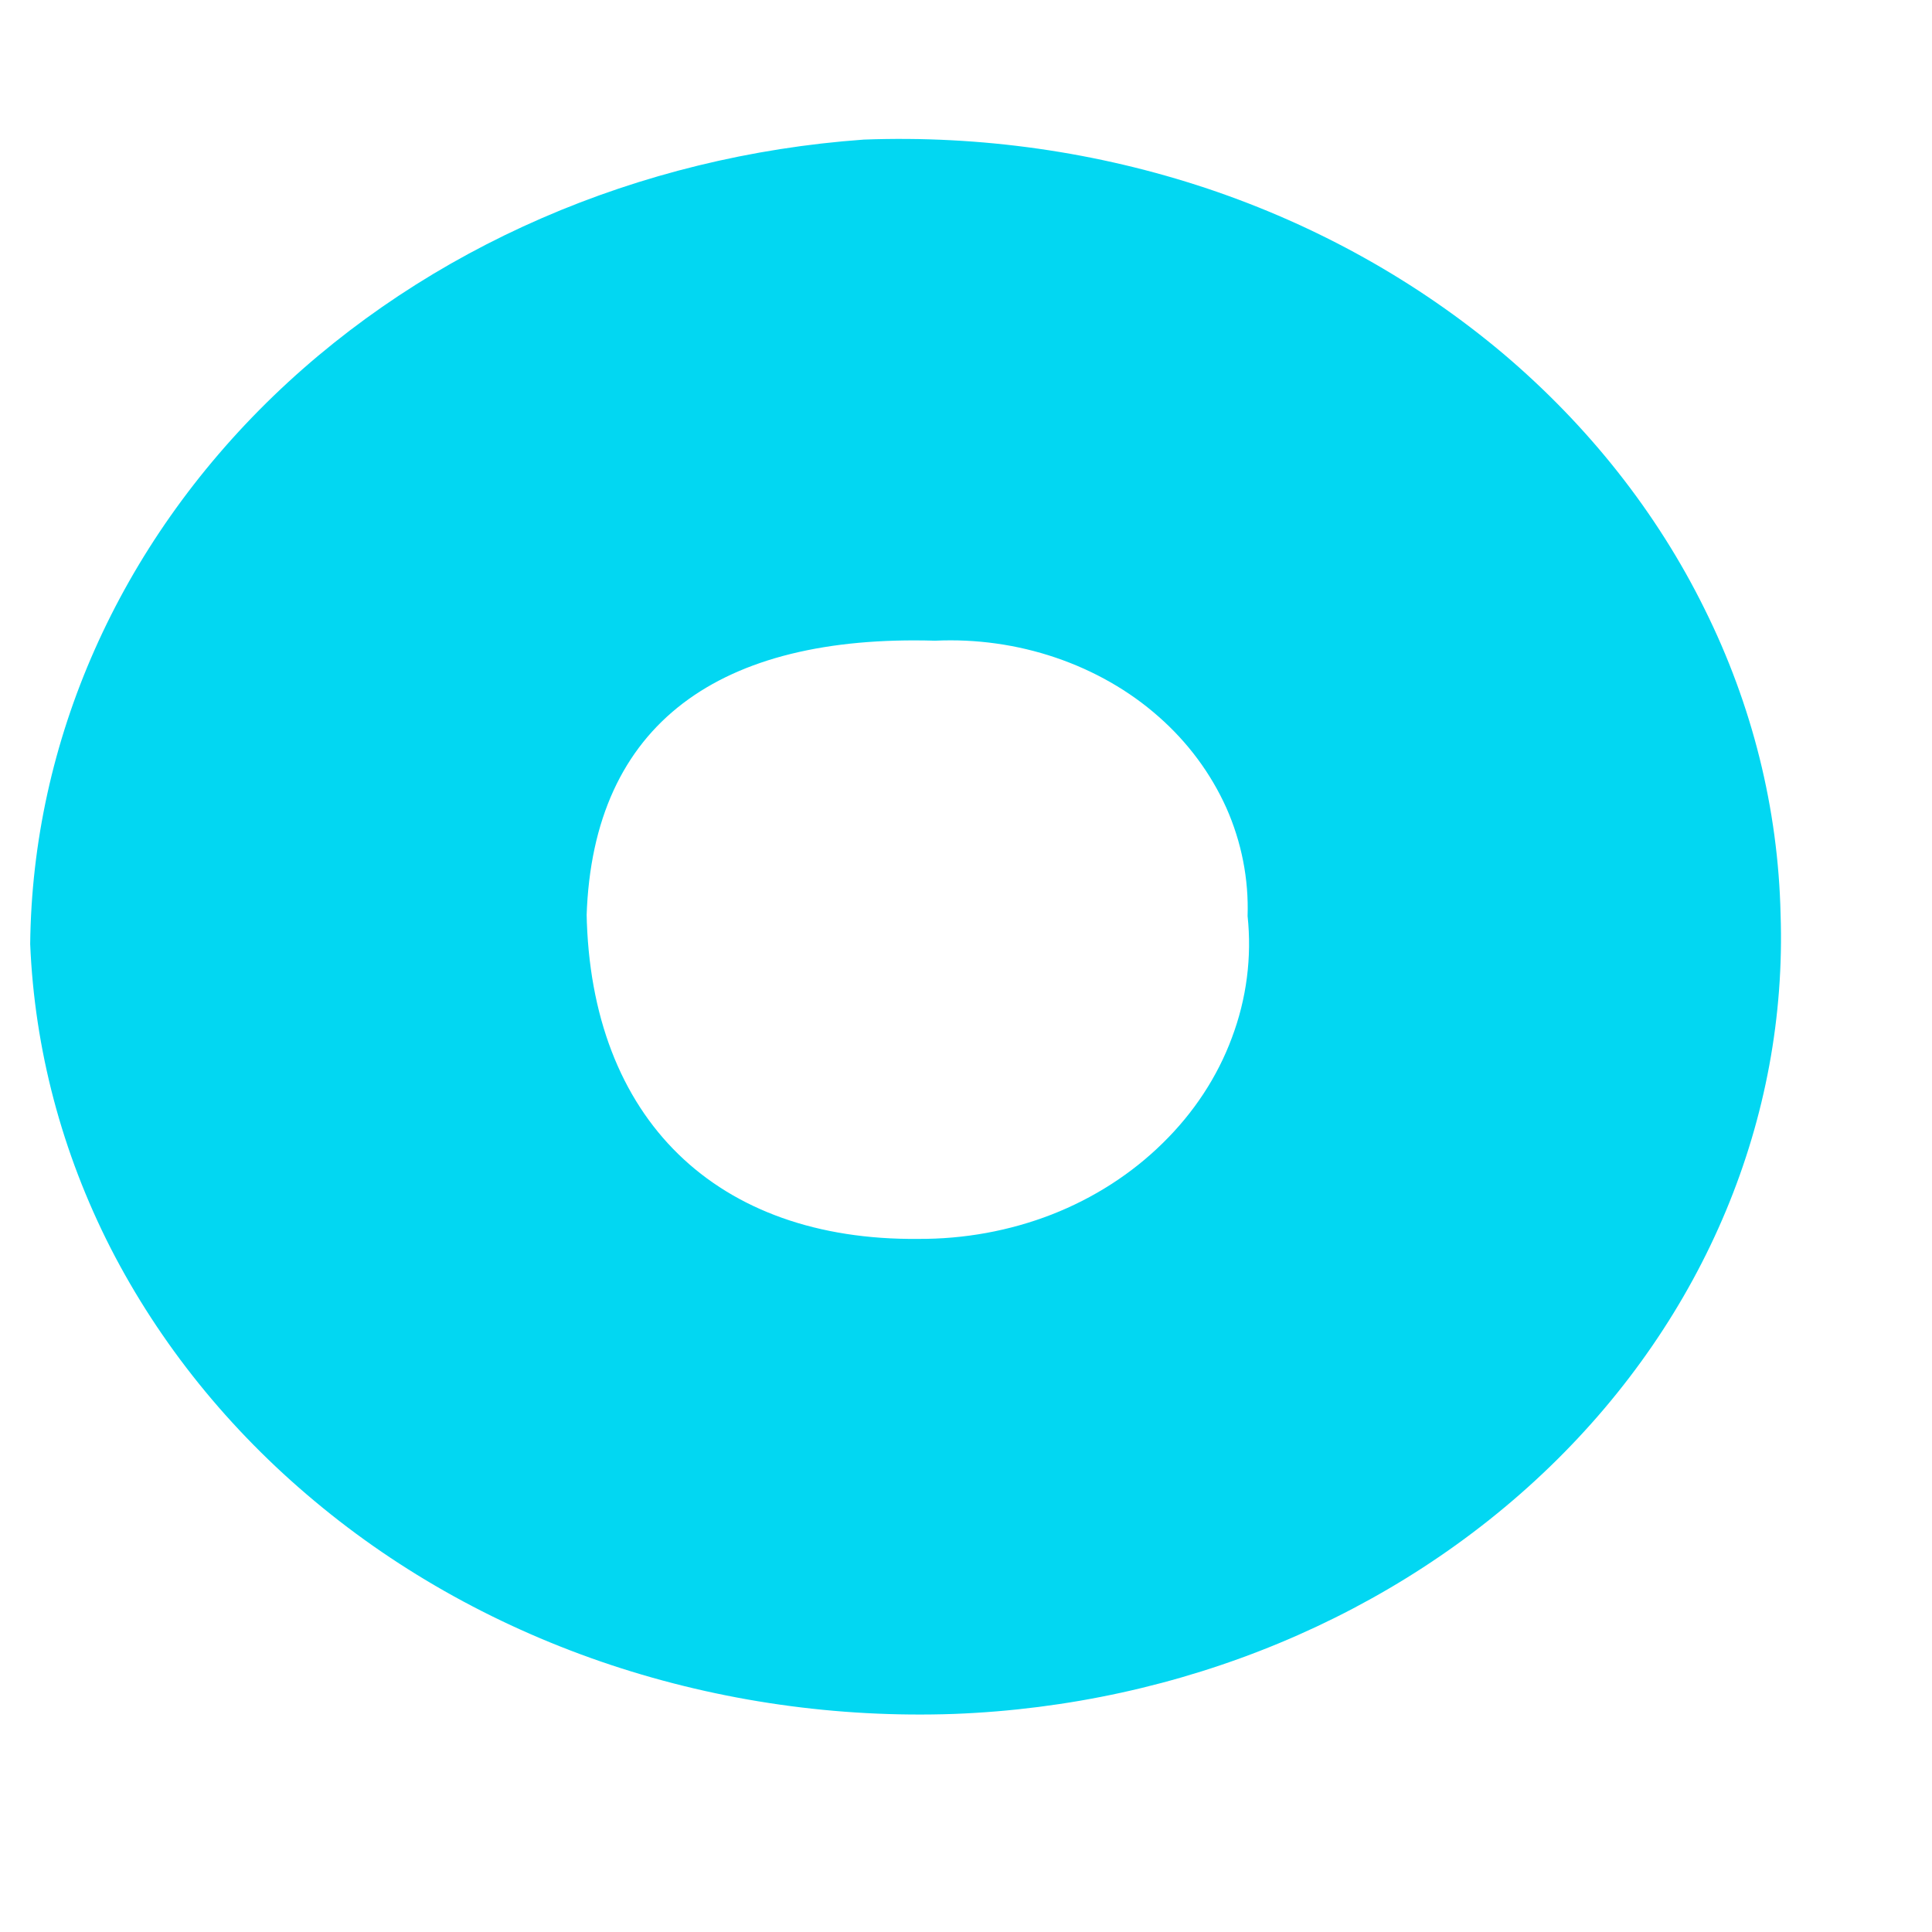 <svg width="8" height="8" viewBox="0 0 8 8" fill="none" xmlns="http://www.w3.org/2000/svg">
<path d="M0.125 3.909C0.143 4.344 0.256 4.772 0.458 5.168C0.661 5.564 0.948 5.92 1.303 6.216C1.658 6.513 2.075 6.743 2.529 6.894C2.984 7.045 3.467 7.114 3.951 7.097C4.891 7.061 5.777 6.693 6.418 6.073C7.059 5.453 7.402 4.631 7.373 3.785C7.363 3.349 7.256 2.919 7.058 2.521C6.861 2.122 6.577 1.763 6.224 1.464C5.87 1.166 5.454 0.933 5 0.781C4.545 0.629 4.061 0.56 3.577 0.578C2.643 0.645 1.771 1.024 1.132 1.64C0.493 2.257 0.134 3.066 0.125 3.909ZM2.429 3.793C2.455 2.992 2.984 2.627 3.872 2.653C4.042 2.645 4.212 2.669 4.371 2.723C4.53 2.777 4.676 2.86 4.797 2.967C4.919 3.074 5.014 3.203 5.078 3.345C5.141 3.487 5.171 3.64 5.166 3.793C5.184 3.963 5.162 4.135 5.101 4.297C5.041 4.459 4.943 4.608 4.814 4.734C4.686 4.86 4.529 4.961 4.355 5.029C4.18 5.097 3.992 5.131 3.802 5.13C2.969 5.138 2.444 4.636 2.429 3.78V3.793Z" fill="#02D7F2"/>
</svg>
